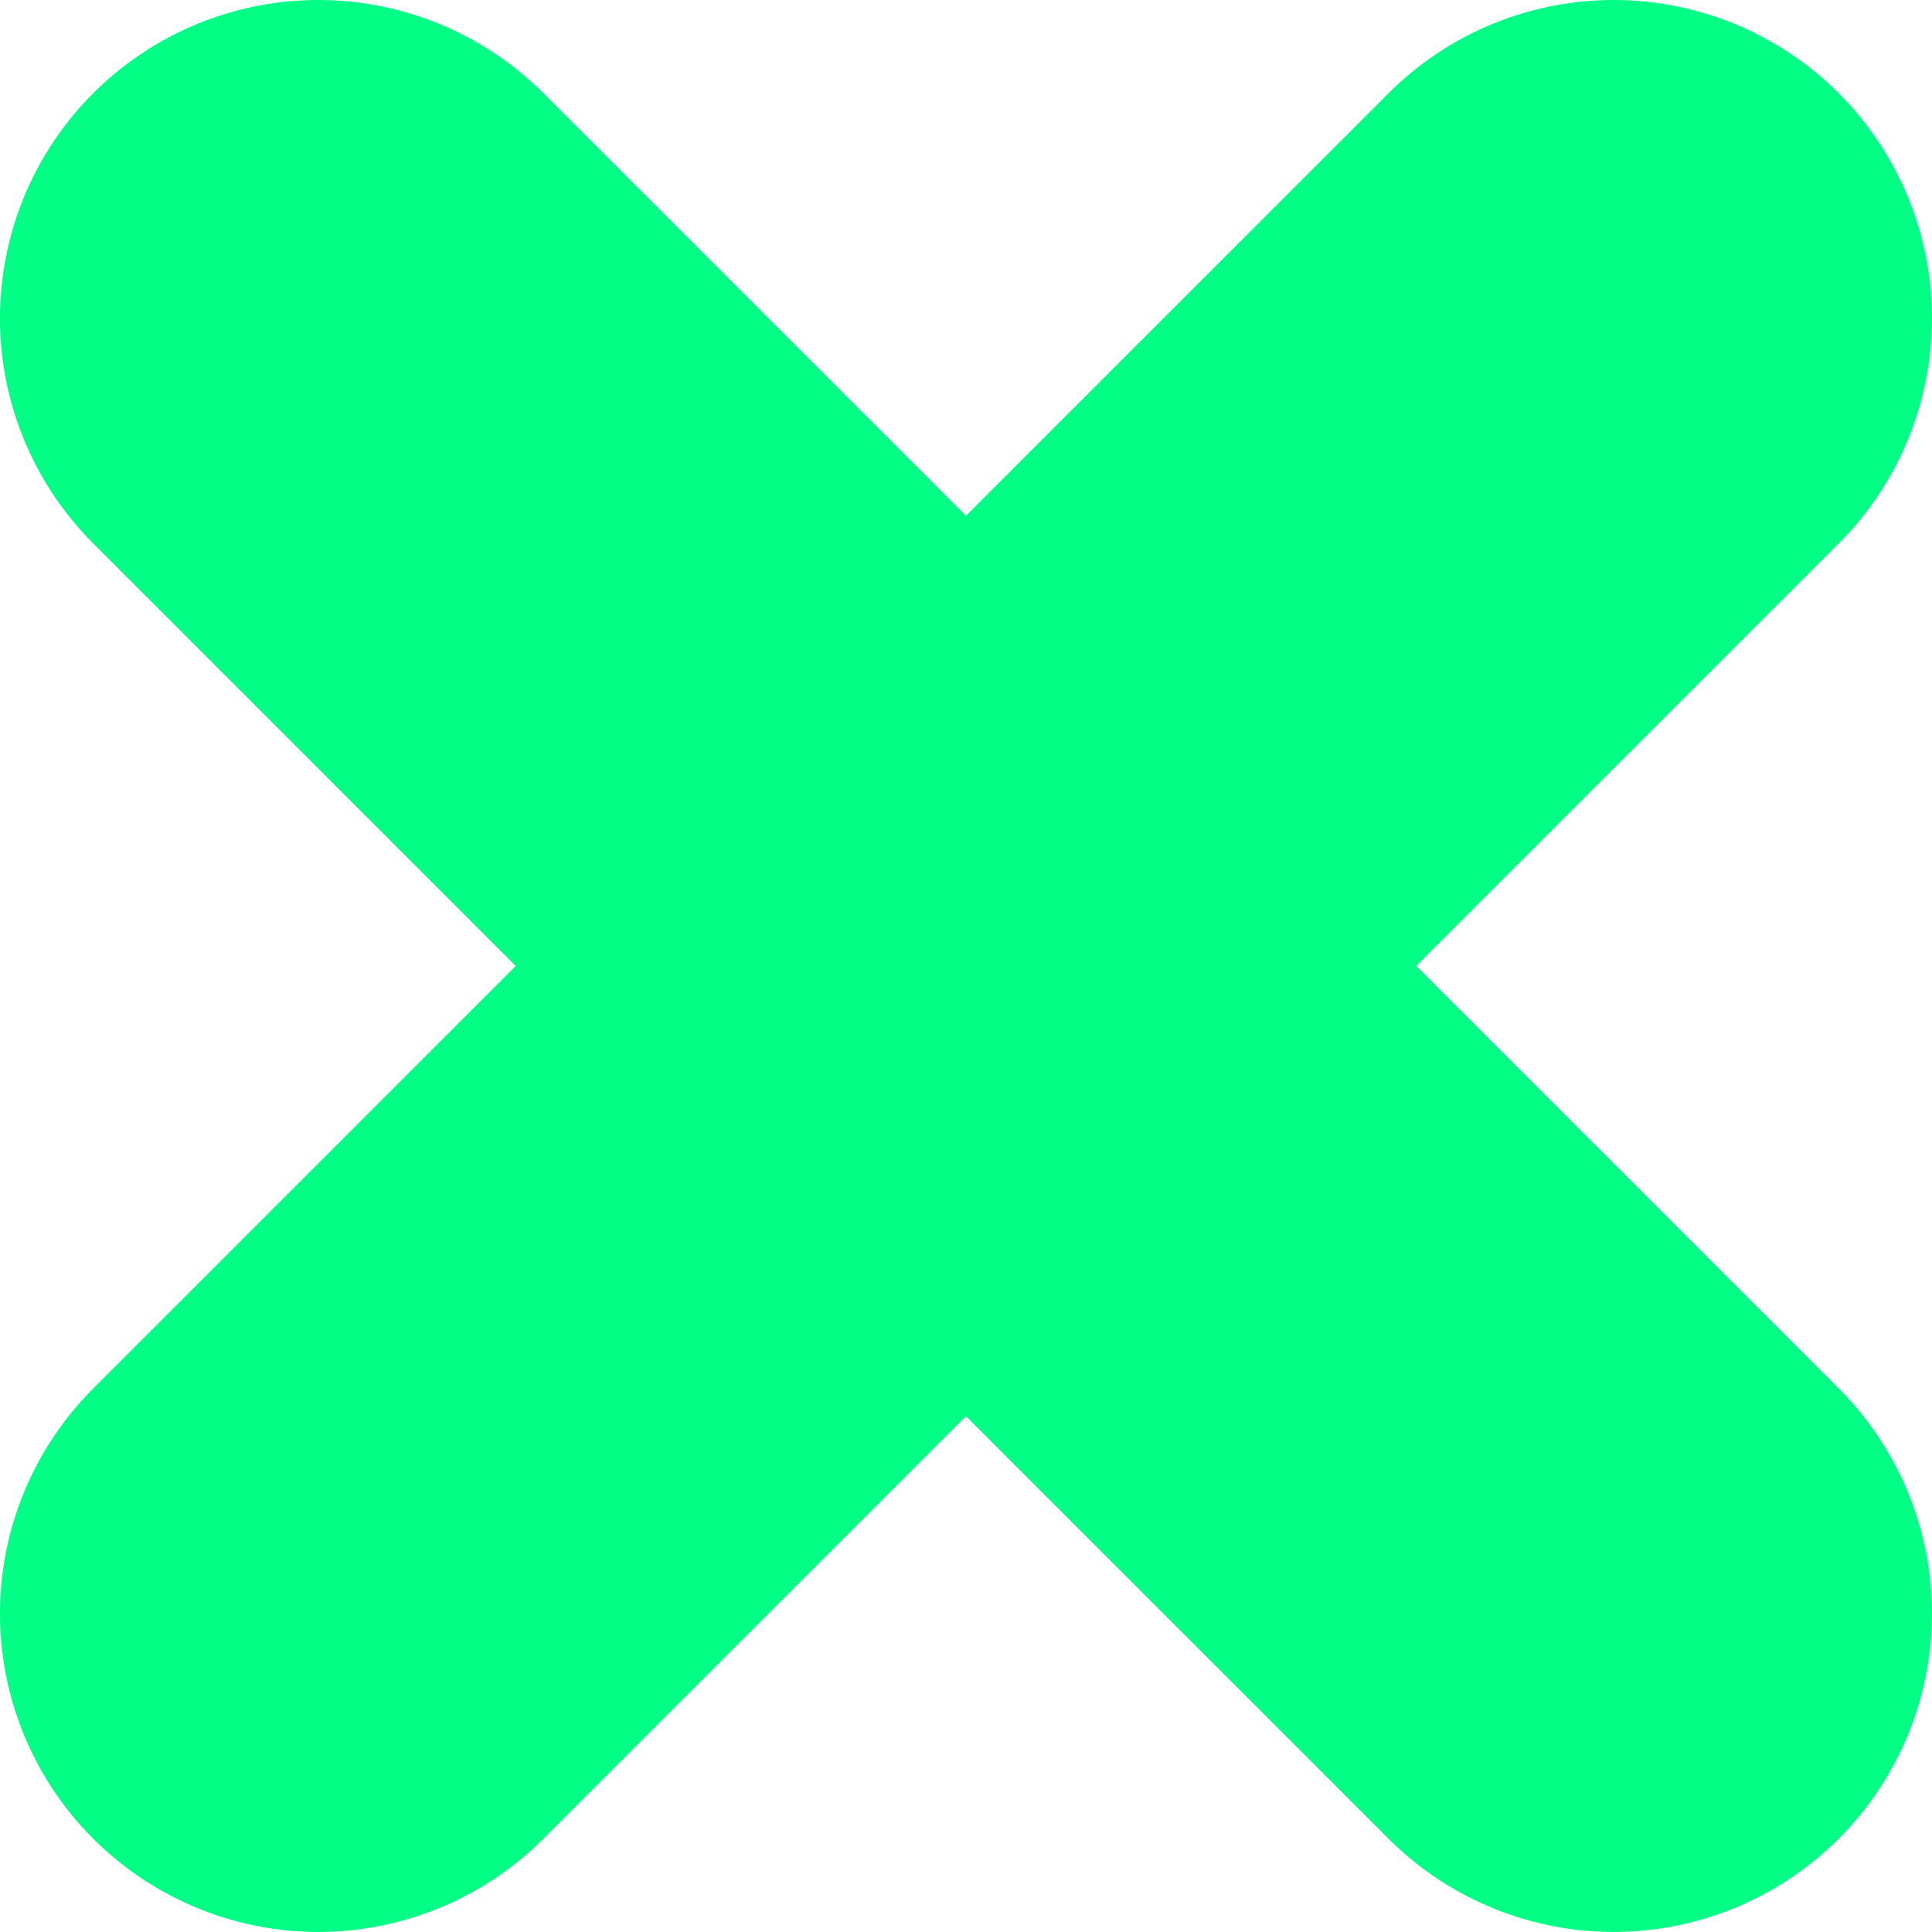 <svg xmlns="http://www.w3.org/2000/svg" width="47.033" height="47.033" viewBox="0 0 47.033 47.033"><path d="M39.283 7.75 7.75 39.282m31.533 0L7.75 7.75" fill="none" stroke="#00ff84" stroke-width="15.5" stroke-linecap="round" stroke-linejoin="round" stroke-miterlimit="10"/></svg>
